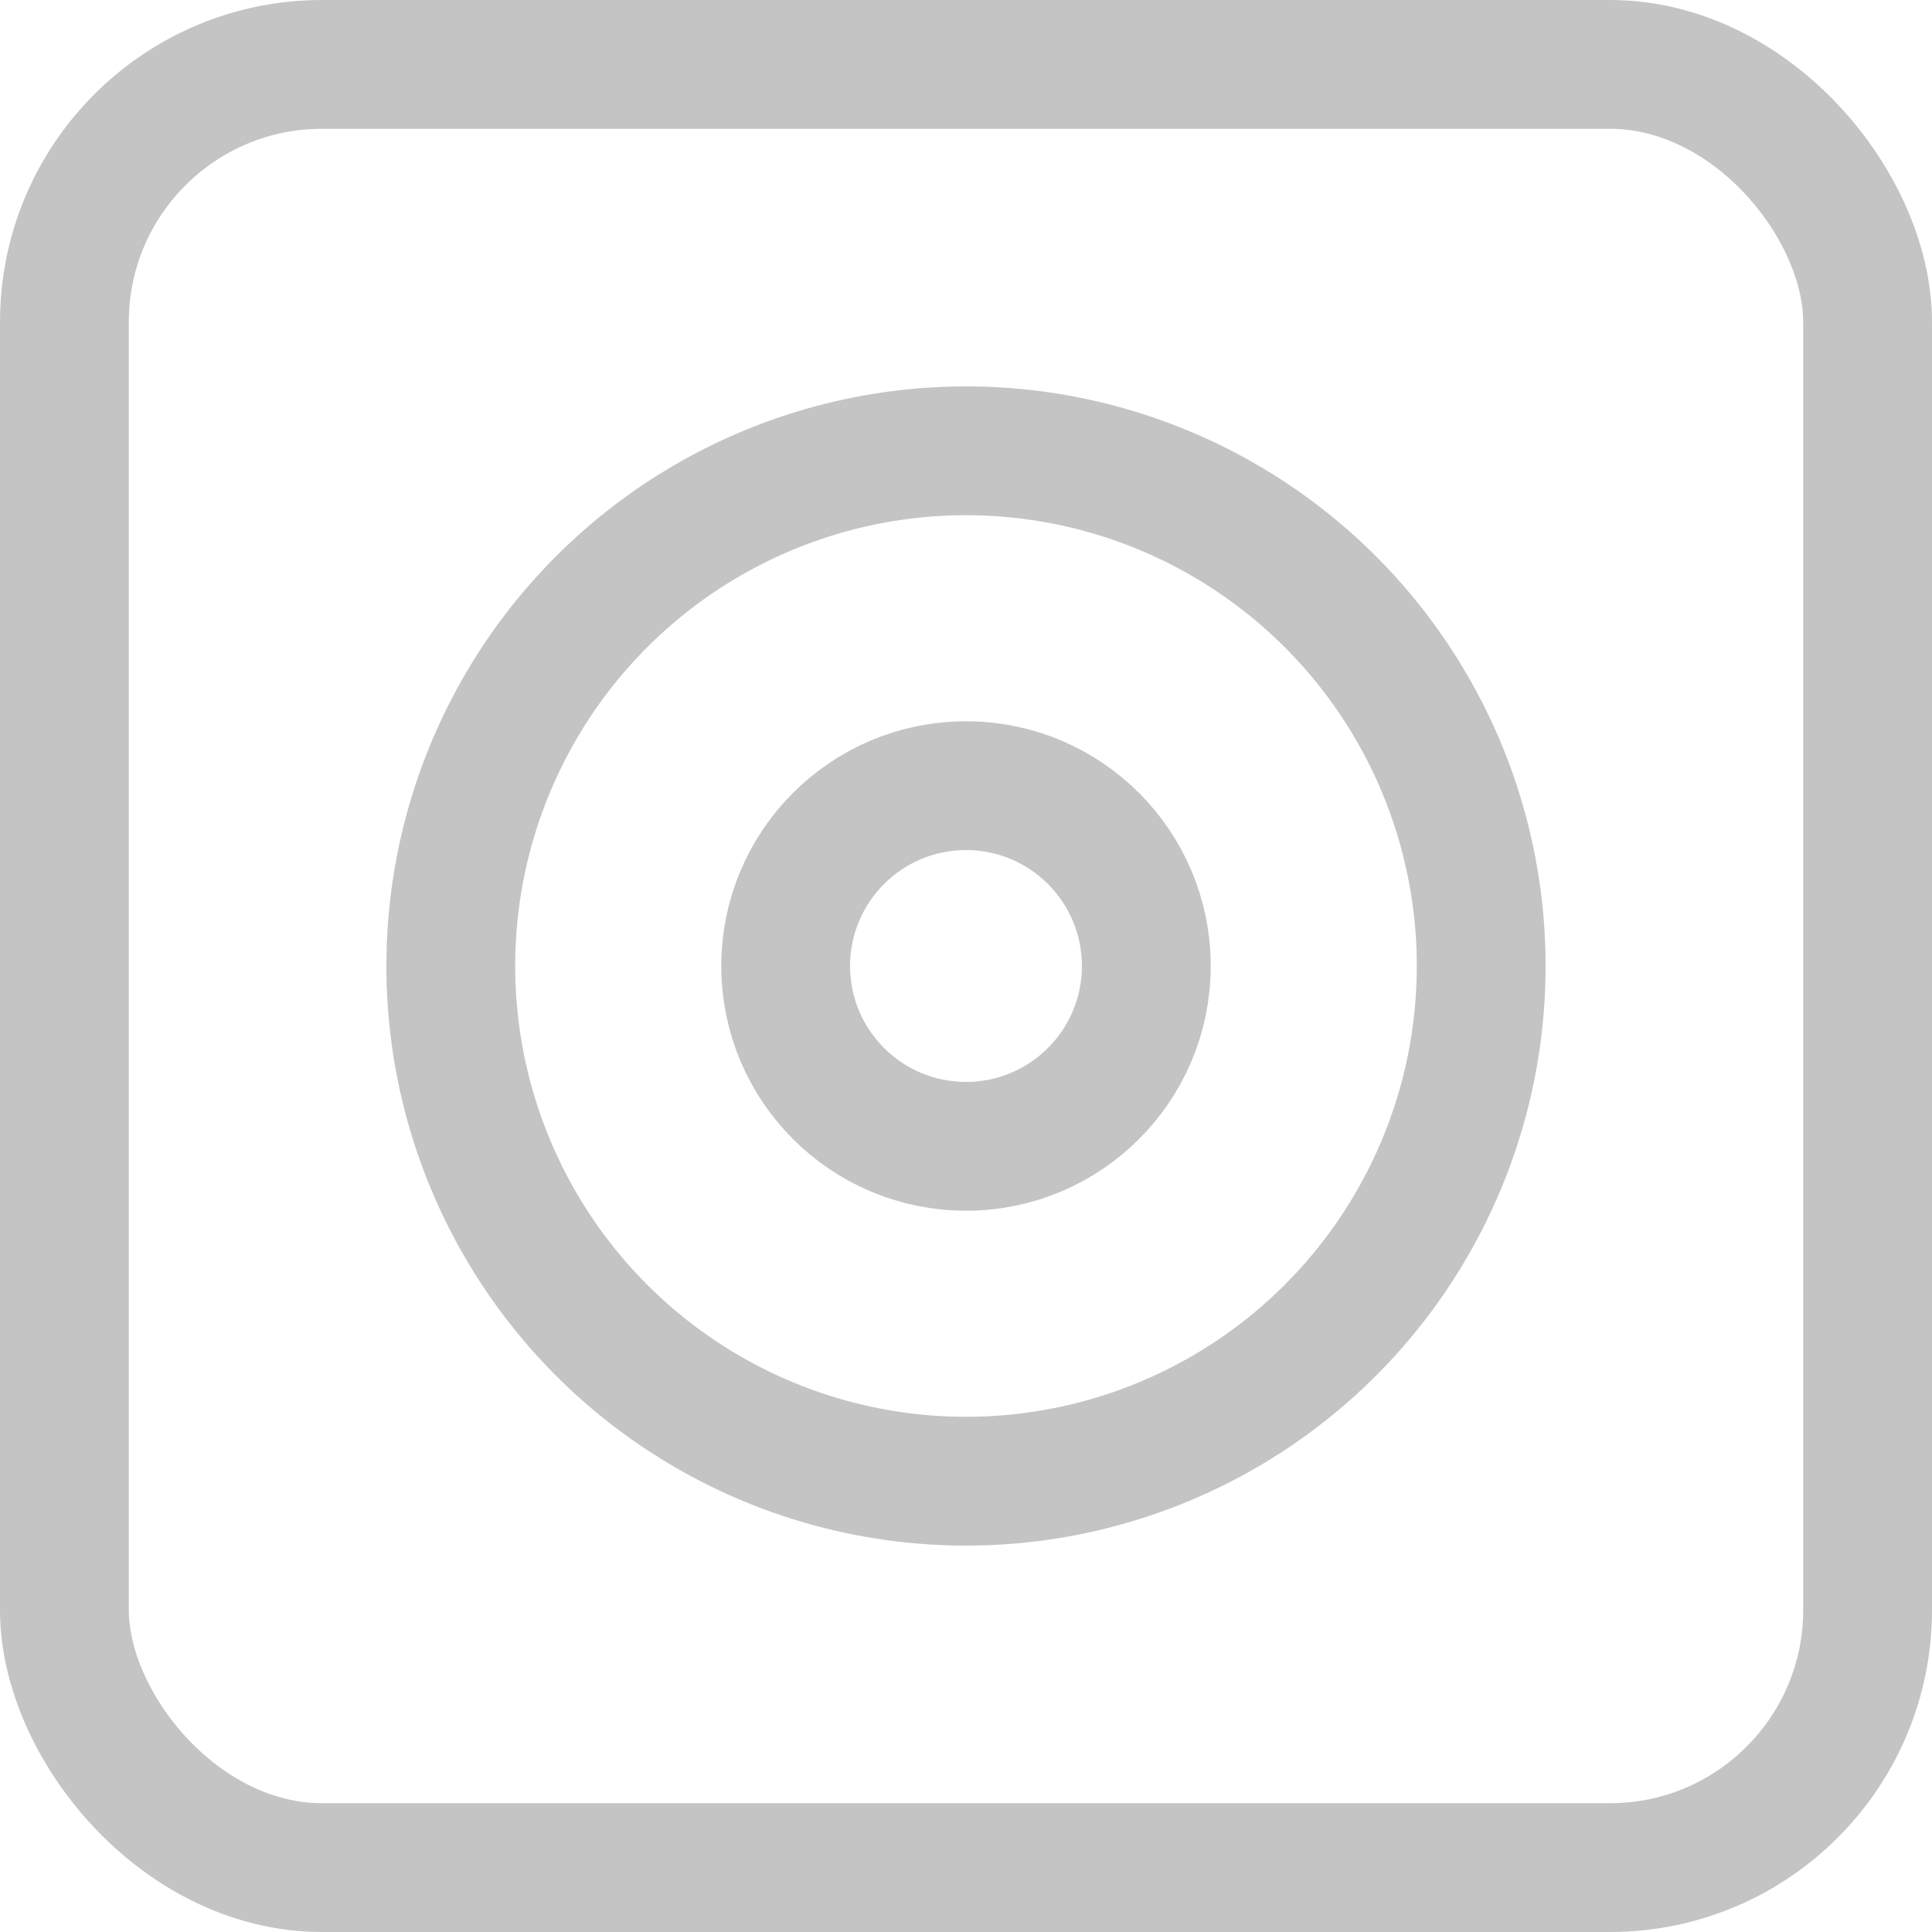 <svg width="30" height="30" viewBox="0 0 30 30" fill="none" xmlns="http://www.w3.org/2000/svg">
<rect x="1" y="1" width="28" height="28" rx="4" stroke="#C4C4C4" stroke-width="2"/>
<circle r="2.8" transform="matrix(-1 0 0 1 15 15)" stroke="#C4C4C4" stroke-width="2"/>
<circle cx="15" cy="15" r="8" stroke="#C4C4C4" stroke-width="2"/>
</svg>
